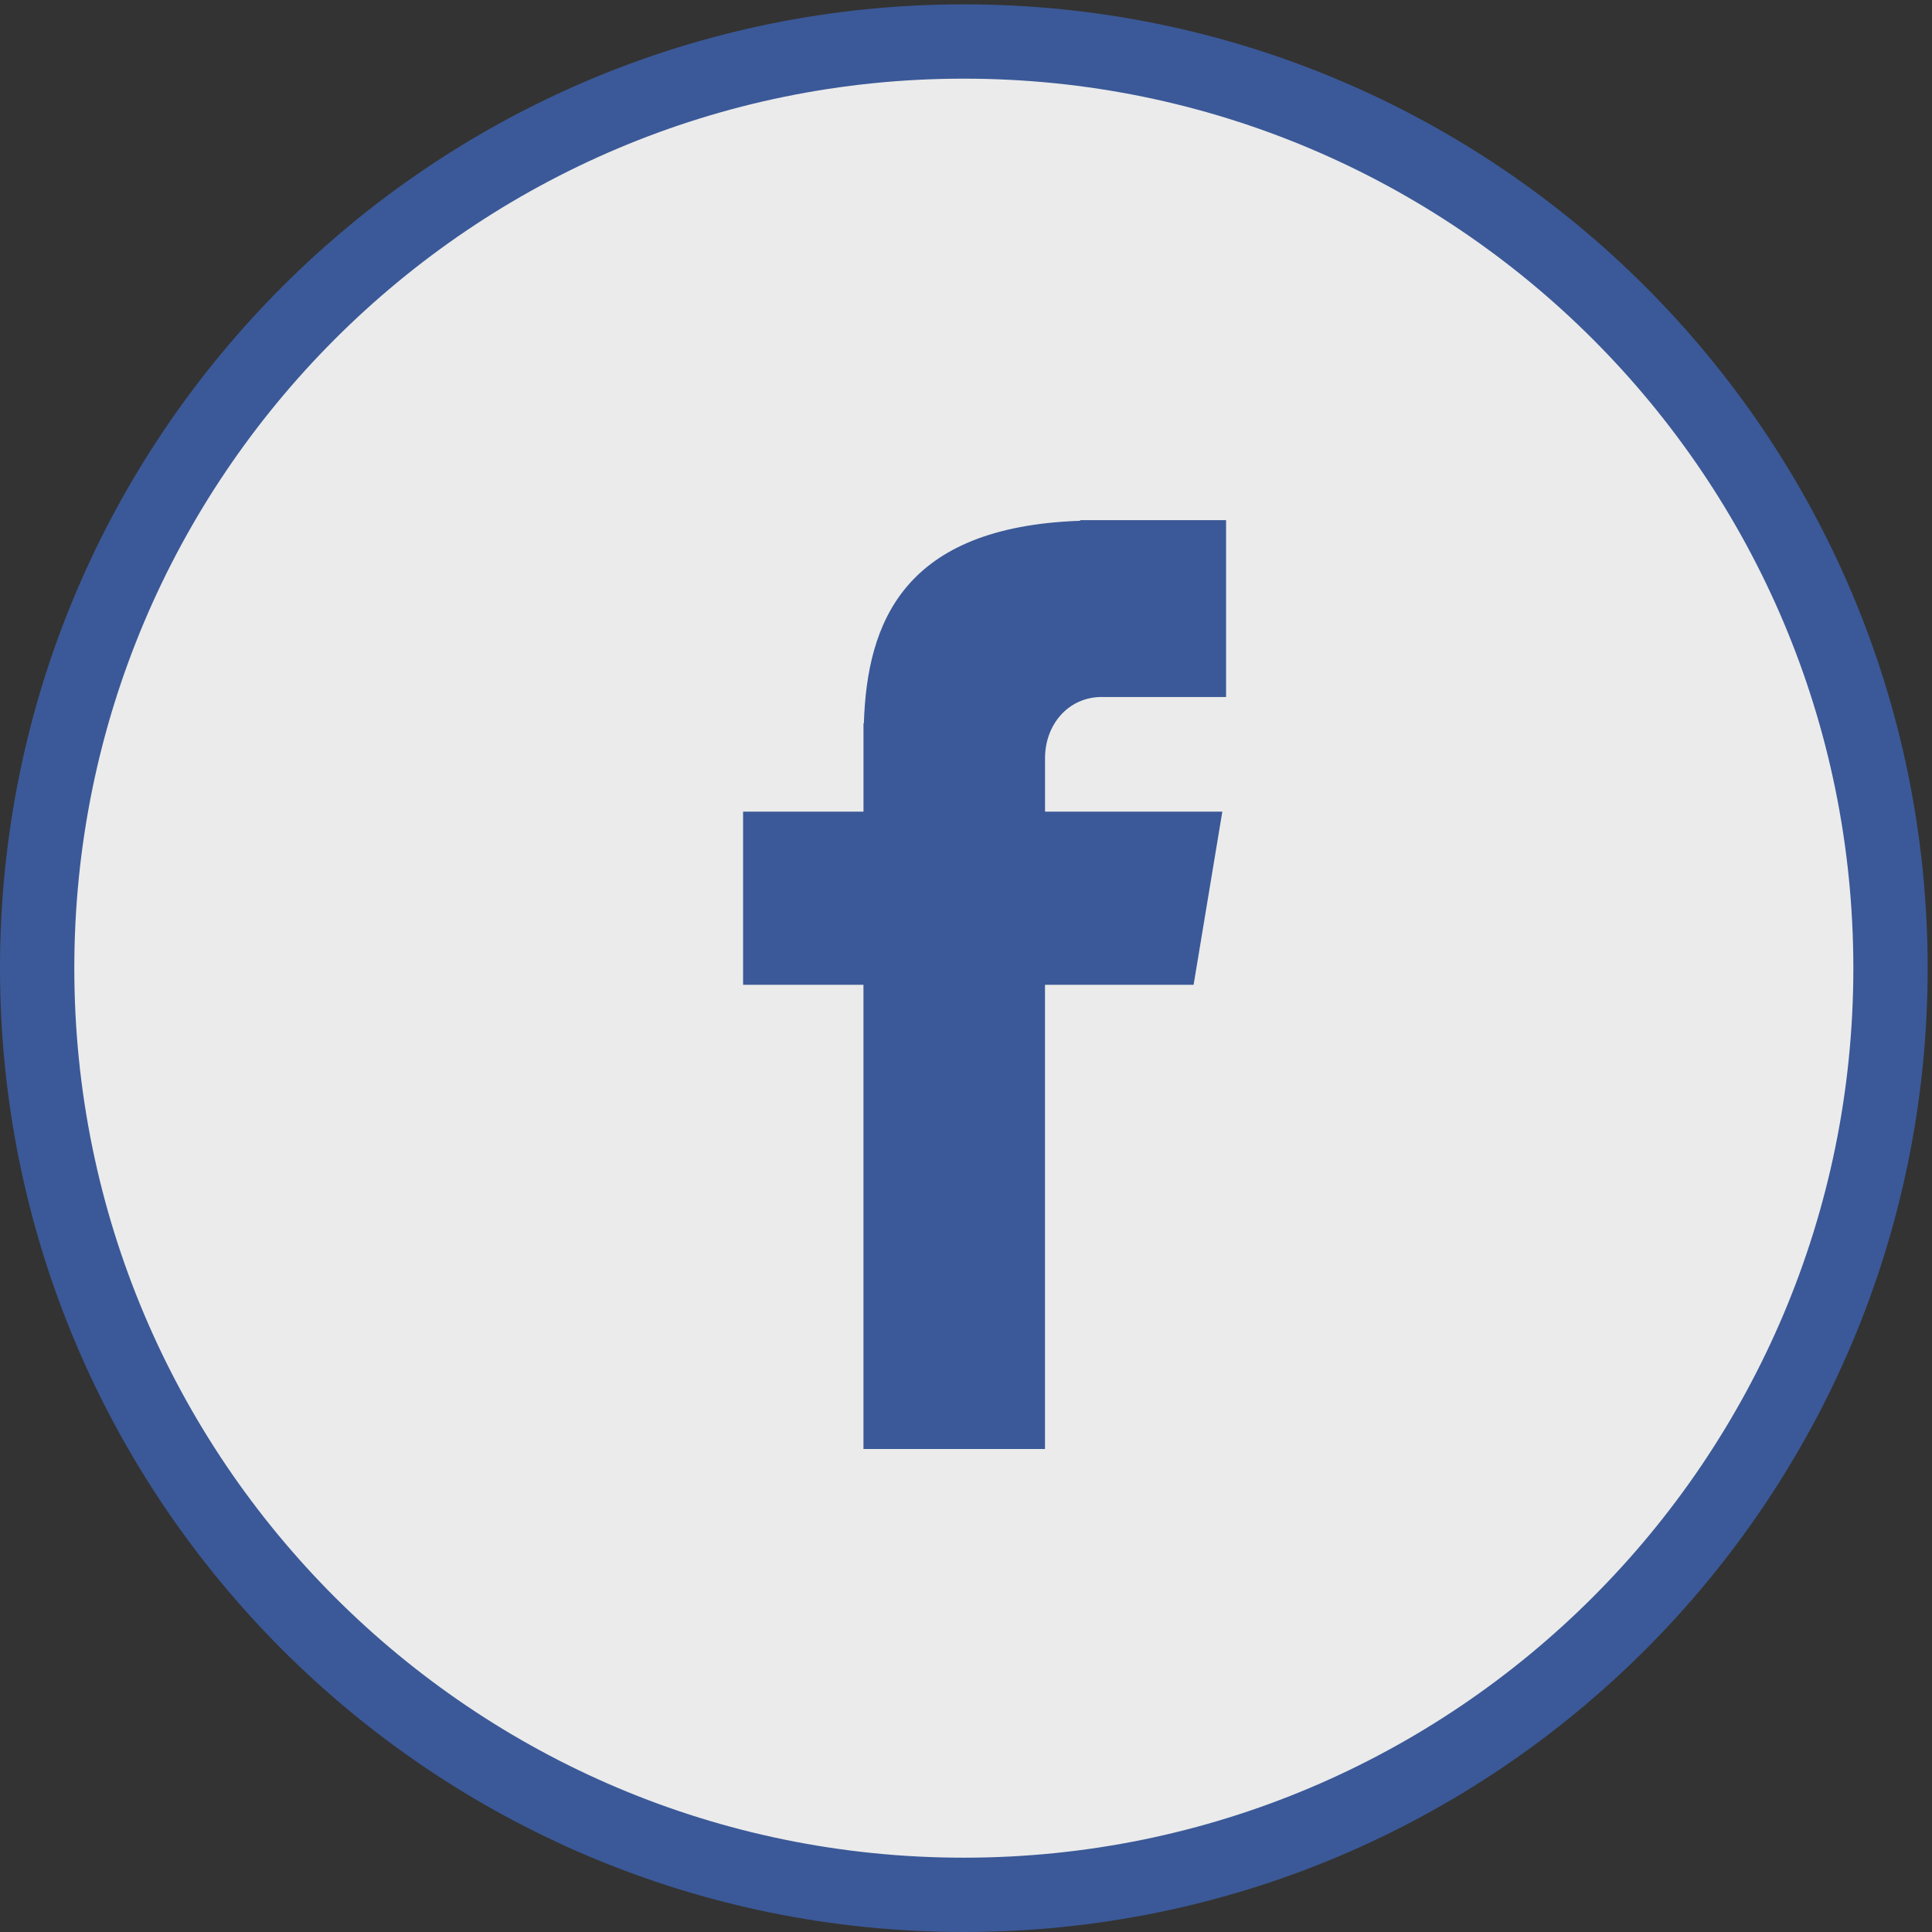 <svg width="52" height="52" xmlns="http://www.w3.org/2000/svg"><rect width="100%" height="100%" fill="#333333" stroke="none"/><g fill="none" fill-rule="evenodd"><path d="M25.942 1.117c13.775 0 24.941 11.167 24.941 24.941C50.883 39.834 39.717 51 25.942 51 12.166 51 1 39.834 1 26.058 1 12.284 12.166 1.117 25.942 1.117" stroke="#3B5998" stroke-width="2" fill="#EBEBEB"/><path d="M29.658 18.76H33V14h-3.928v.017c-4.76.163-5.735 2.742-5.821 5.452h-.01v2.376H20v4.661h3.24V39h4.886V26.506h4l.773-4.66h-4.772v-1.437c0-.915.632-1.65 1.531-1.65" fill="#3B5998"/></g></svg>
